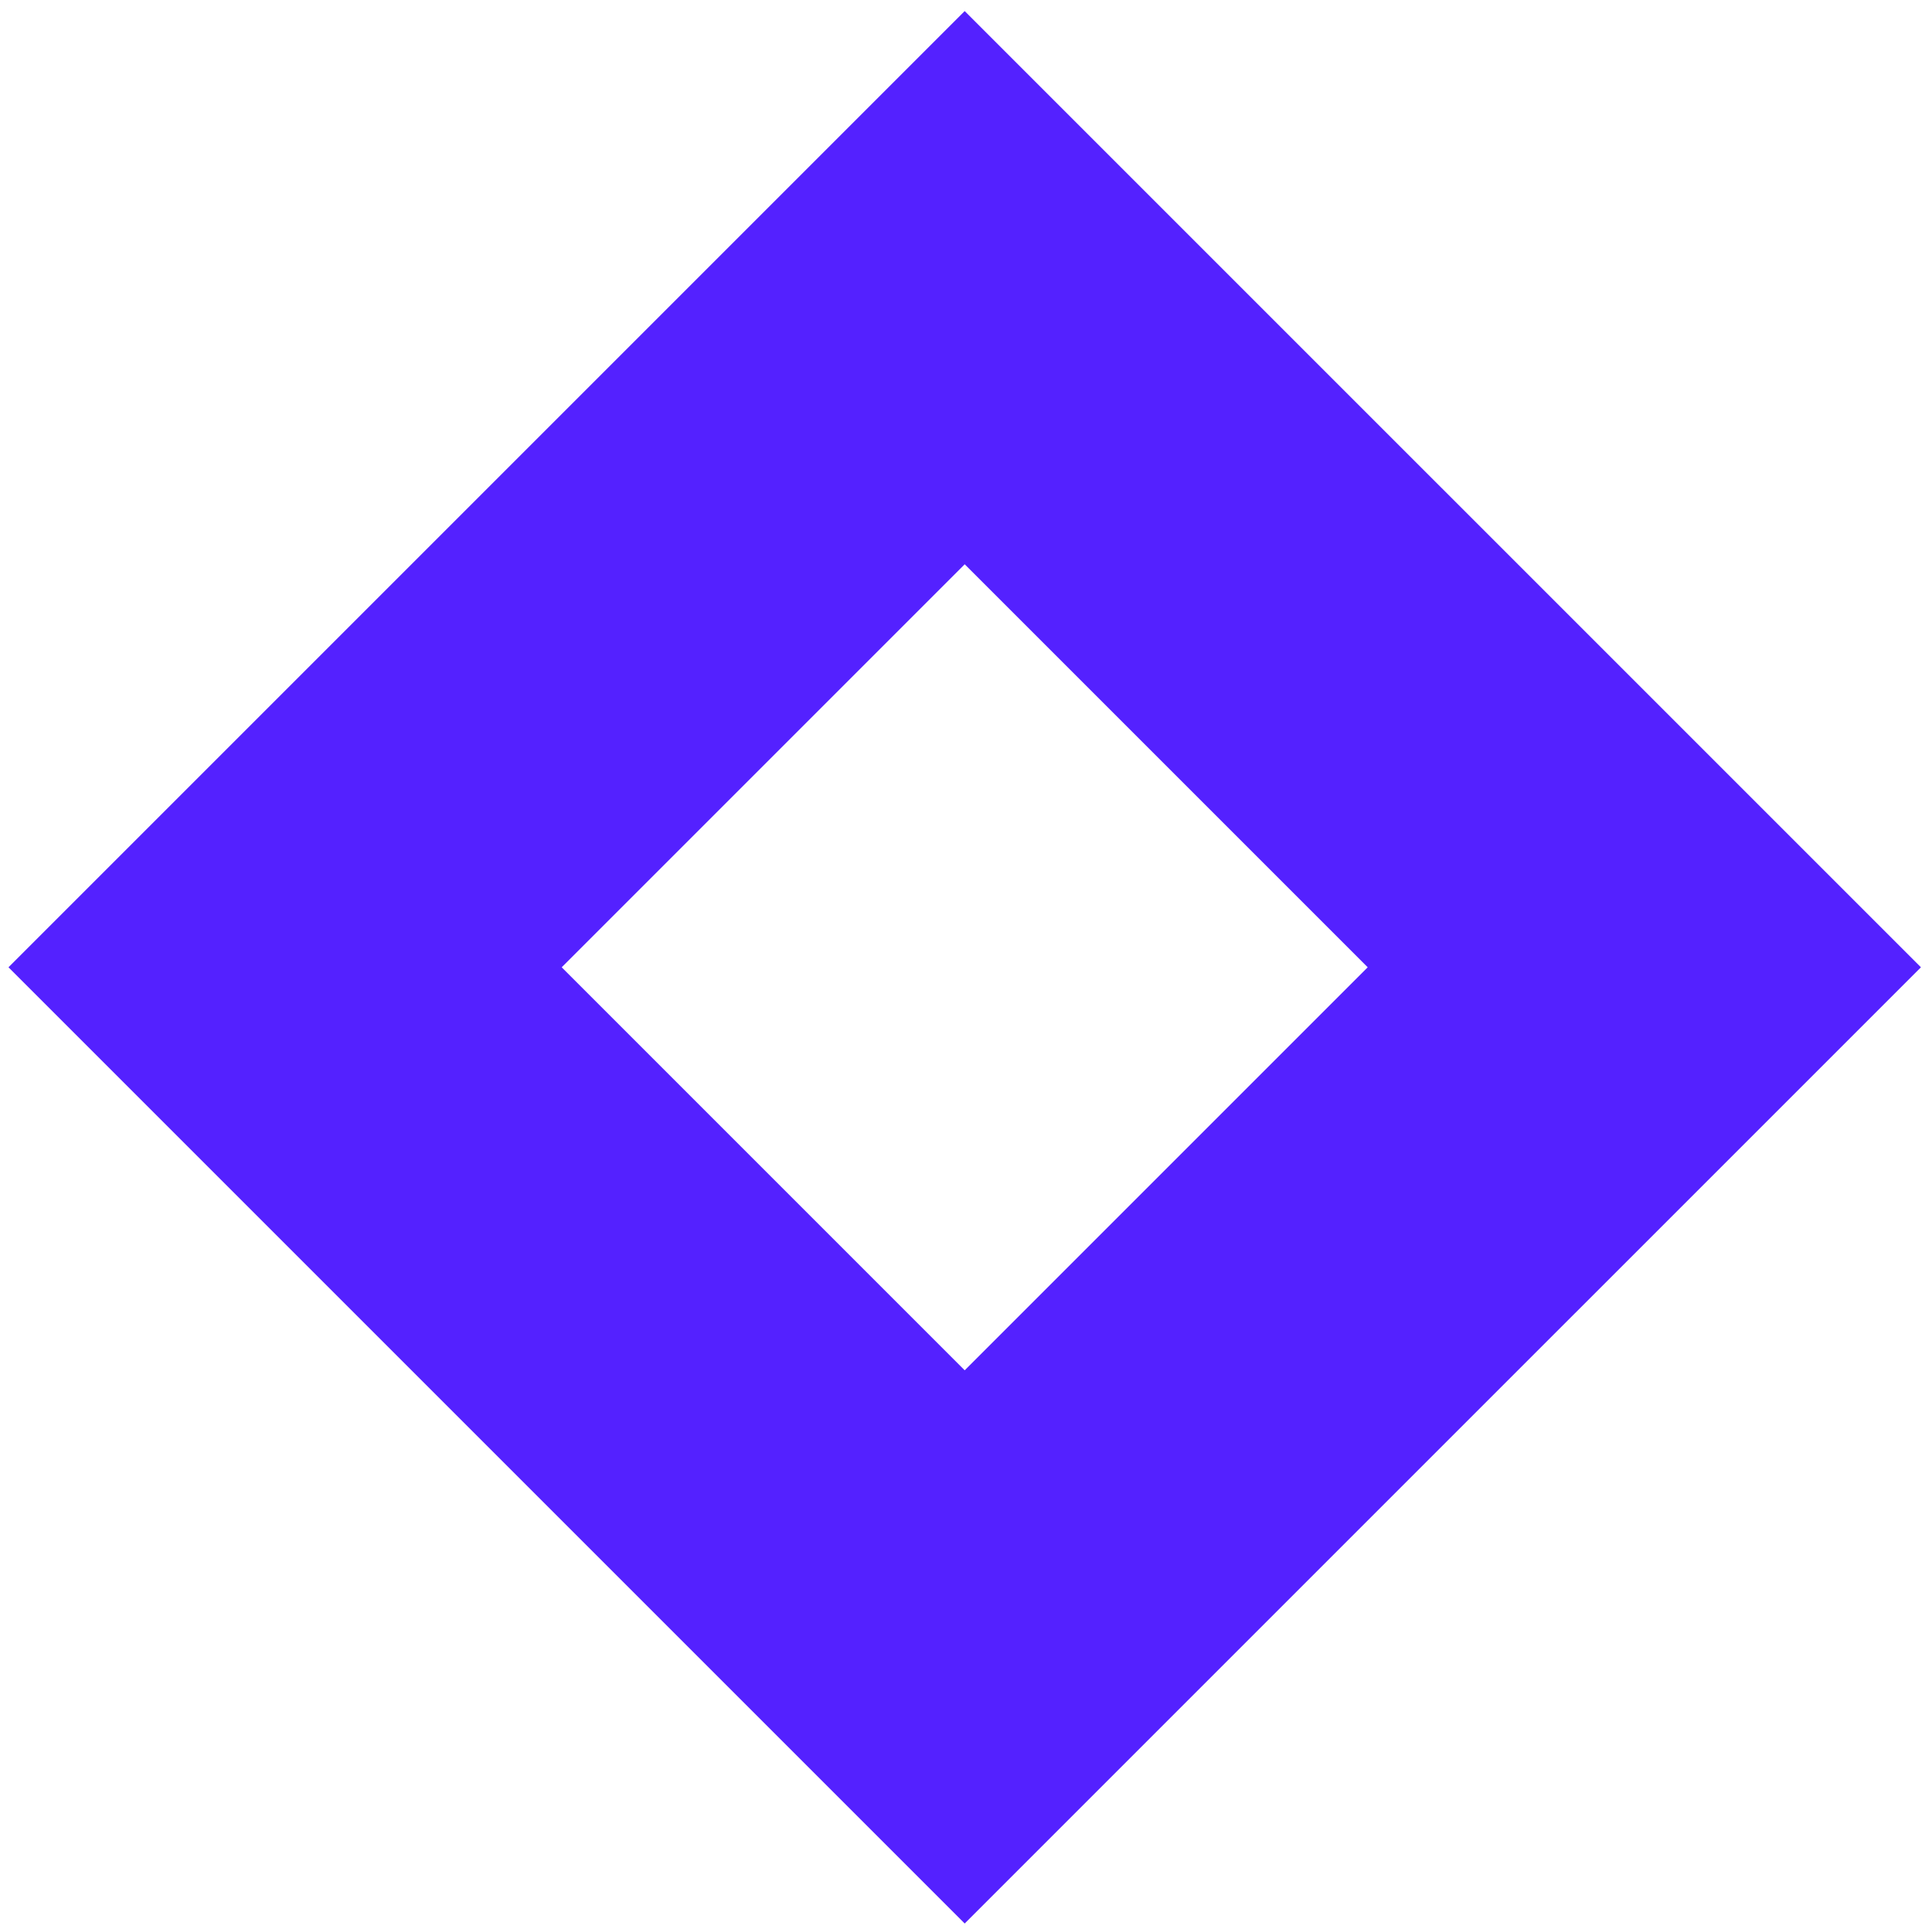 <svg shape-rendering="auto" xmlns="http://www.w3.org/2000/svg" width="126" height="126" viewBox="0 0 126 126">
  <path fill="#5421ff" fill-rule="evenodd" d="M62.915,89.367 L36.633,63.084 L62.915,36.801 L89.198,63.084 L62.915,89.367 Z M62.915,0.722 L0.553,63.084 L62.915,125.446 L125.278,63.084 L62.915,0.722 Z"/>
</svg>
